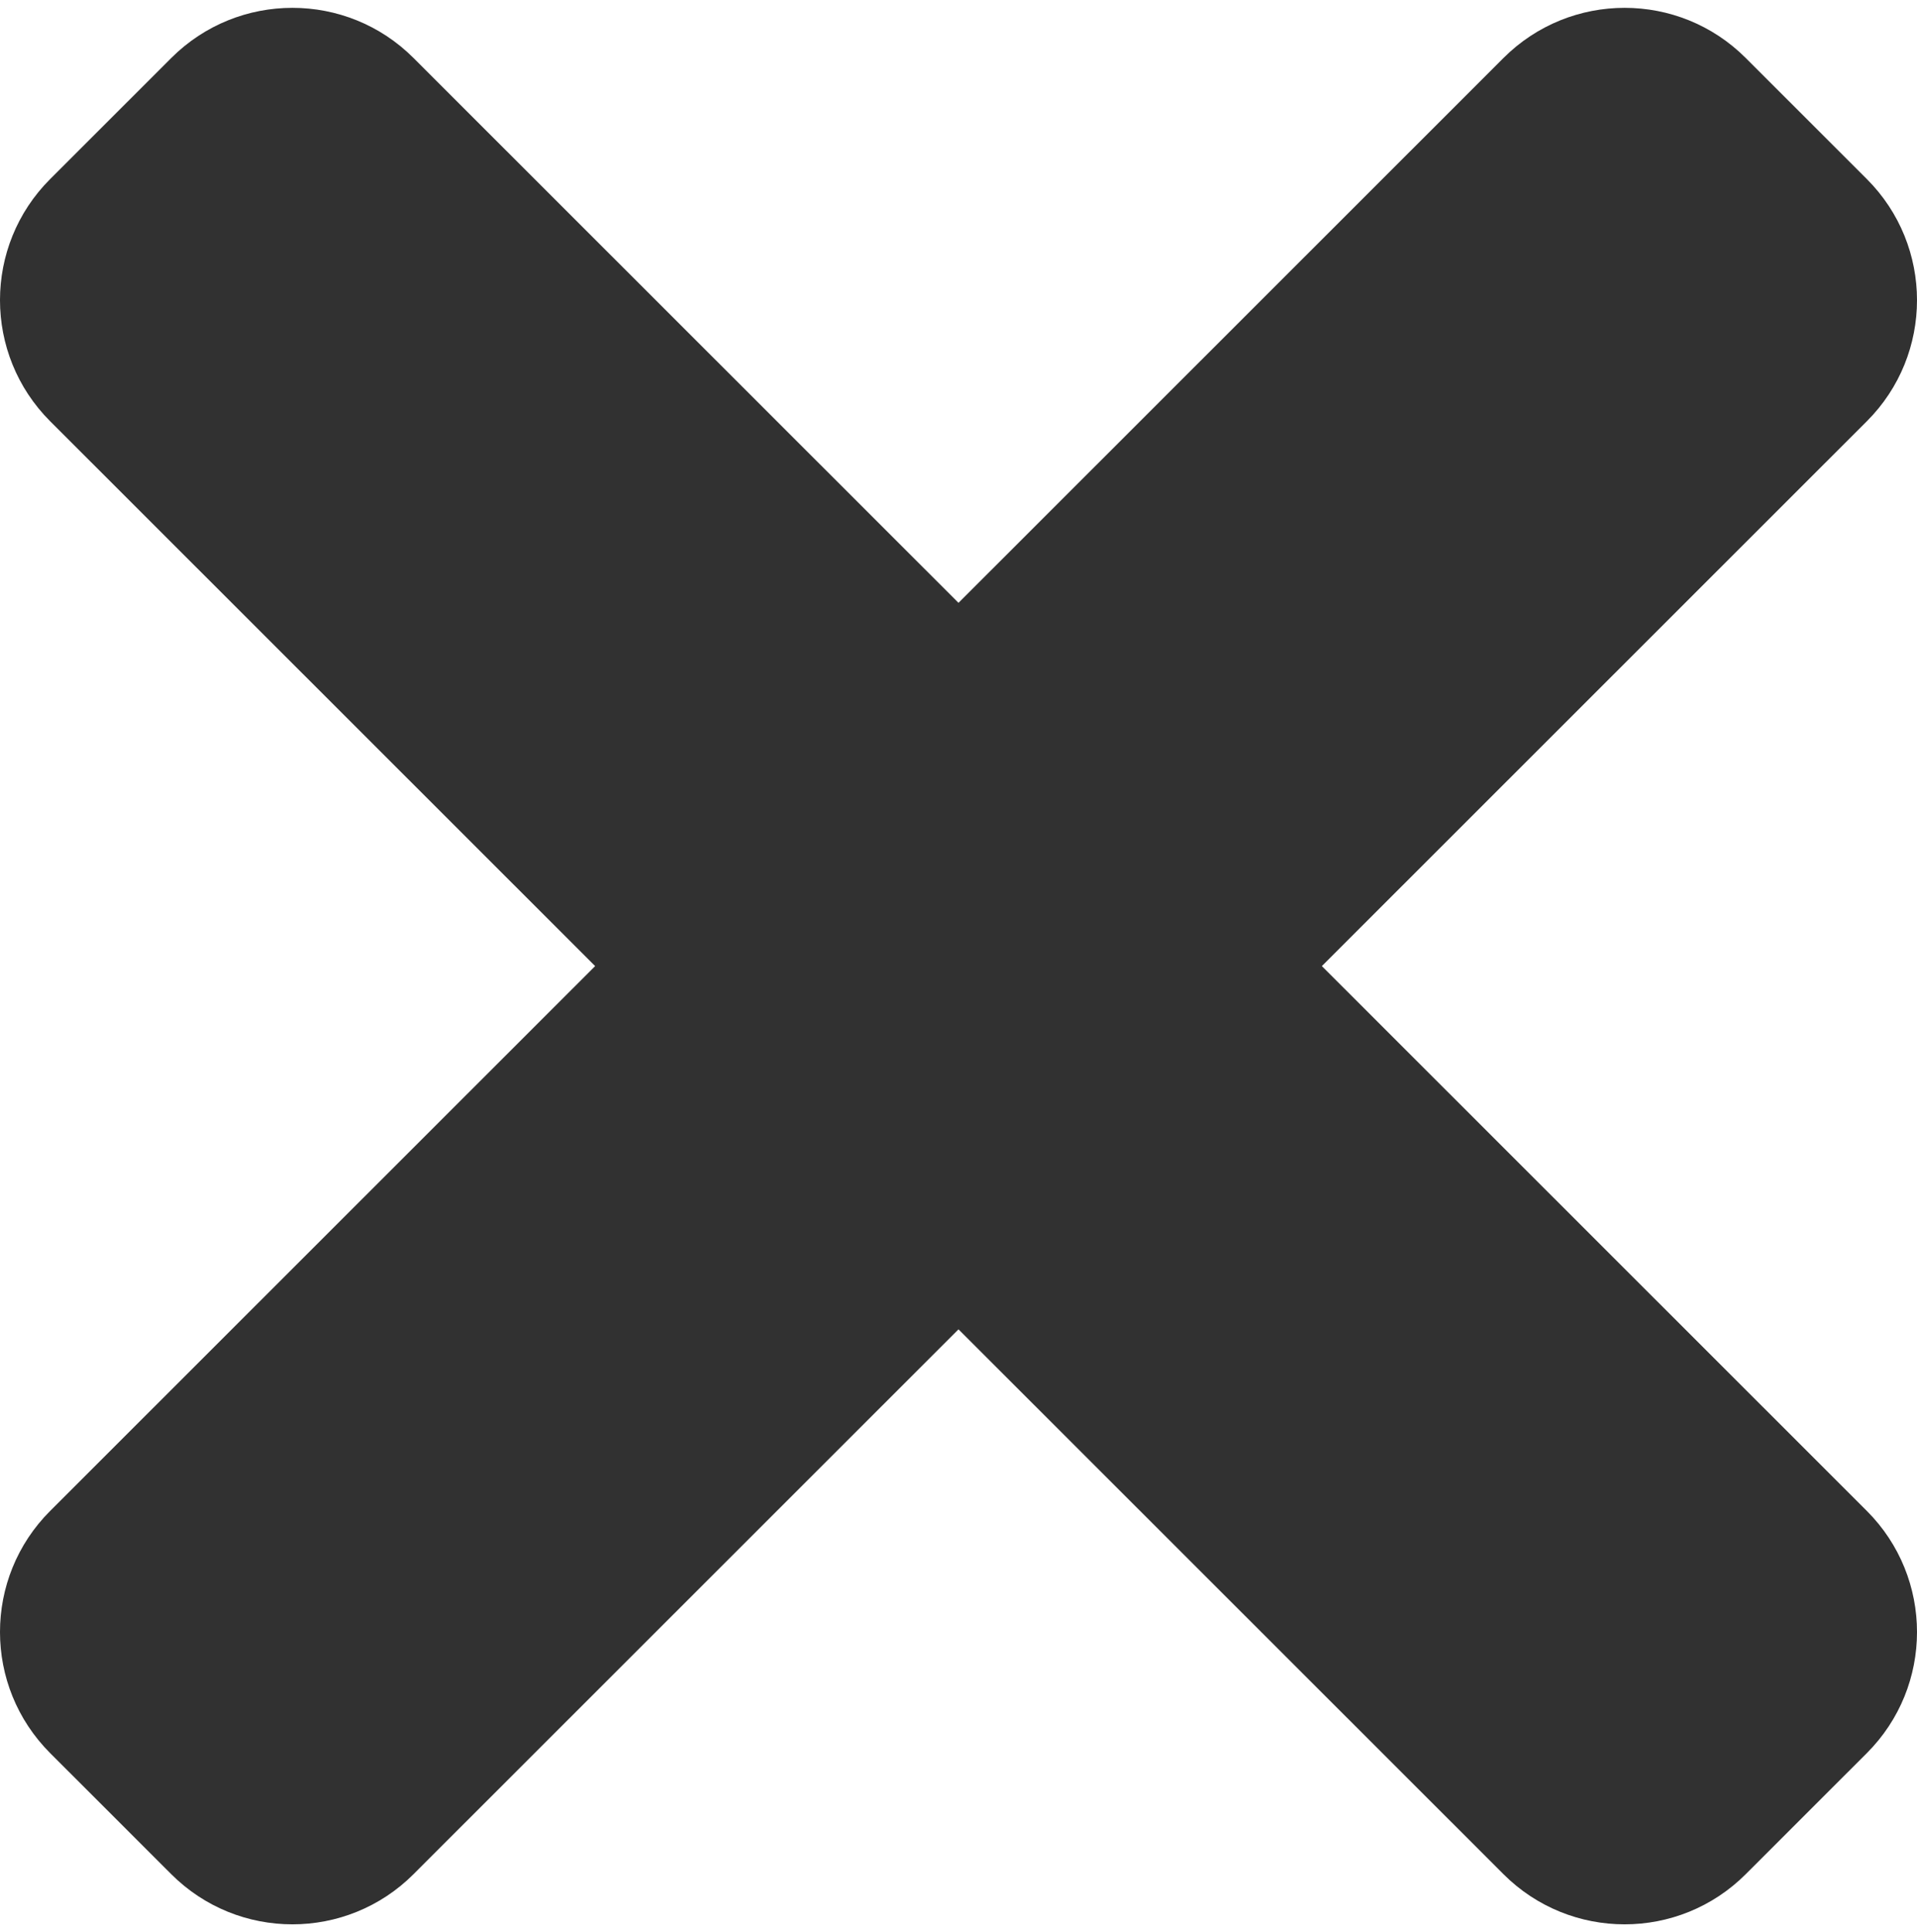 <svg width="130" height="131" viewBox="0 0 130 131" fill="none" xmlns="http://www.w3.org/2000/svg">
<path d="M89.641 65.5L126.599 28.56C131.134 24.027 131.134 16.677 126.599 12.141L118.385 3.931C113.85 -0.602 106.497 -0.602 101.958 3.931L65 40.871L28.042 3.931C23.507 -0.602 16.154 -0.602 11.615 3.931L3.401 12.141C-1.134 16.674 -1.134 24.023 3.401 28.56L40.359 65.5L3.401 102.44C-1.134 106.973 -1.134 114.323 3.401 118.859L11.615 127.069C16.15 131.602 23.507 131.602 28.042 127.069L65 90.129L101.958 127.069C106.493 131.602 113.85 131.602 118.385 127.069L126.599 118.859C131.134 114.326 131.134 106.977 126.599 102.44L89.641 65.5Z" fill="#313131"/>
</svg>
